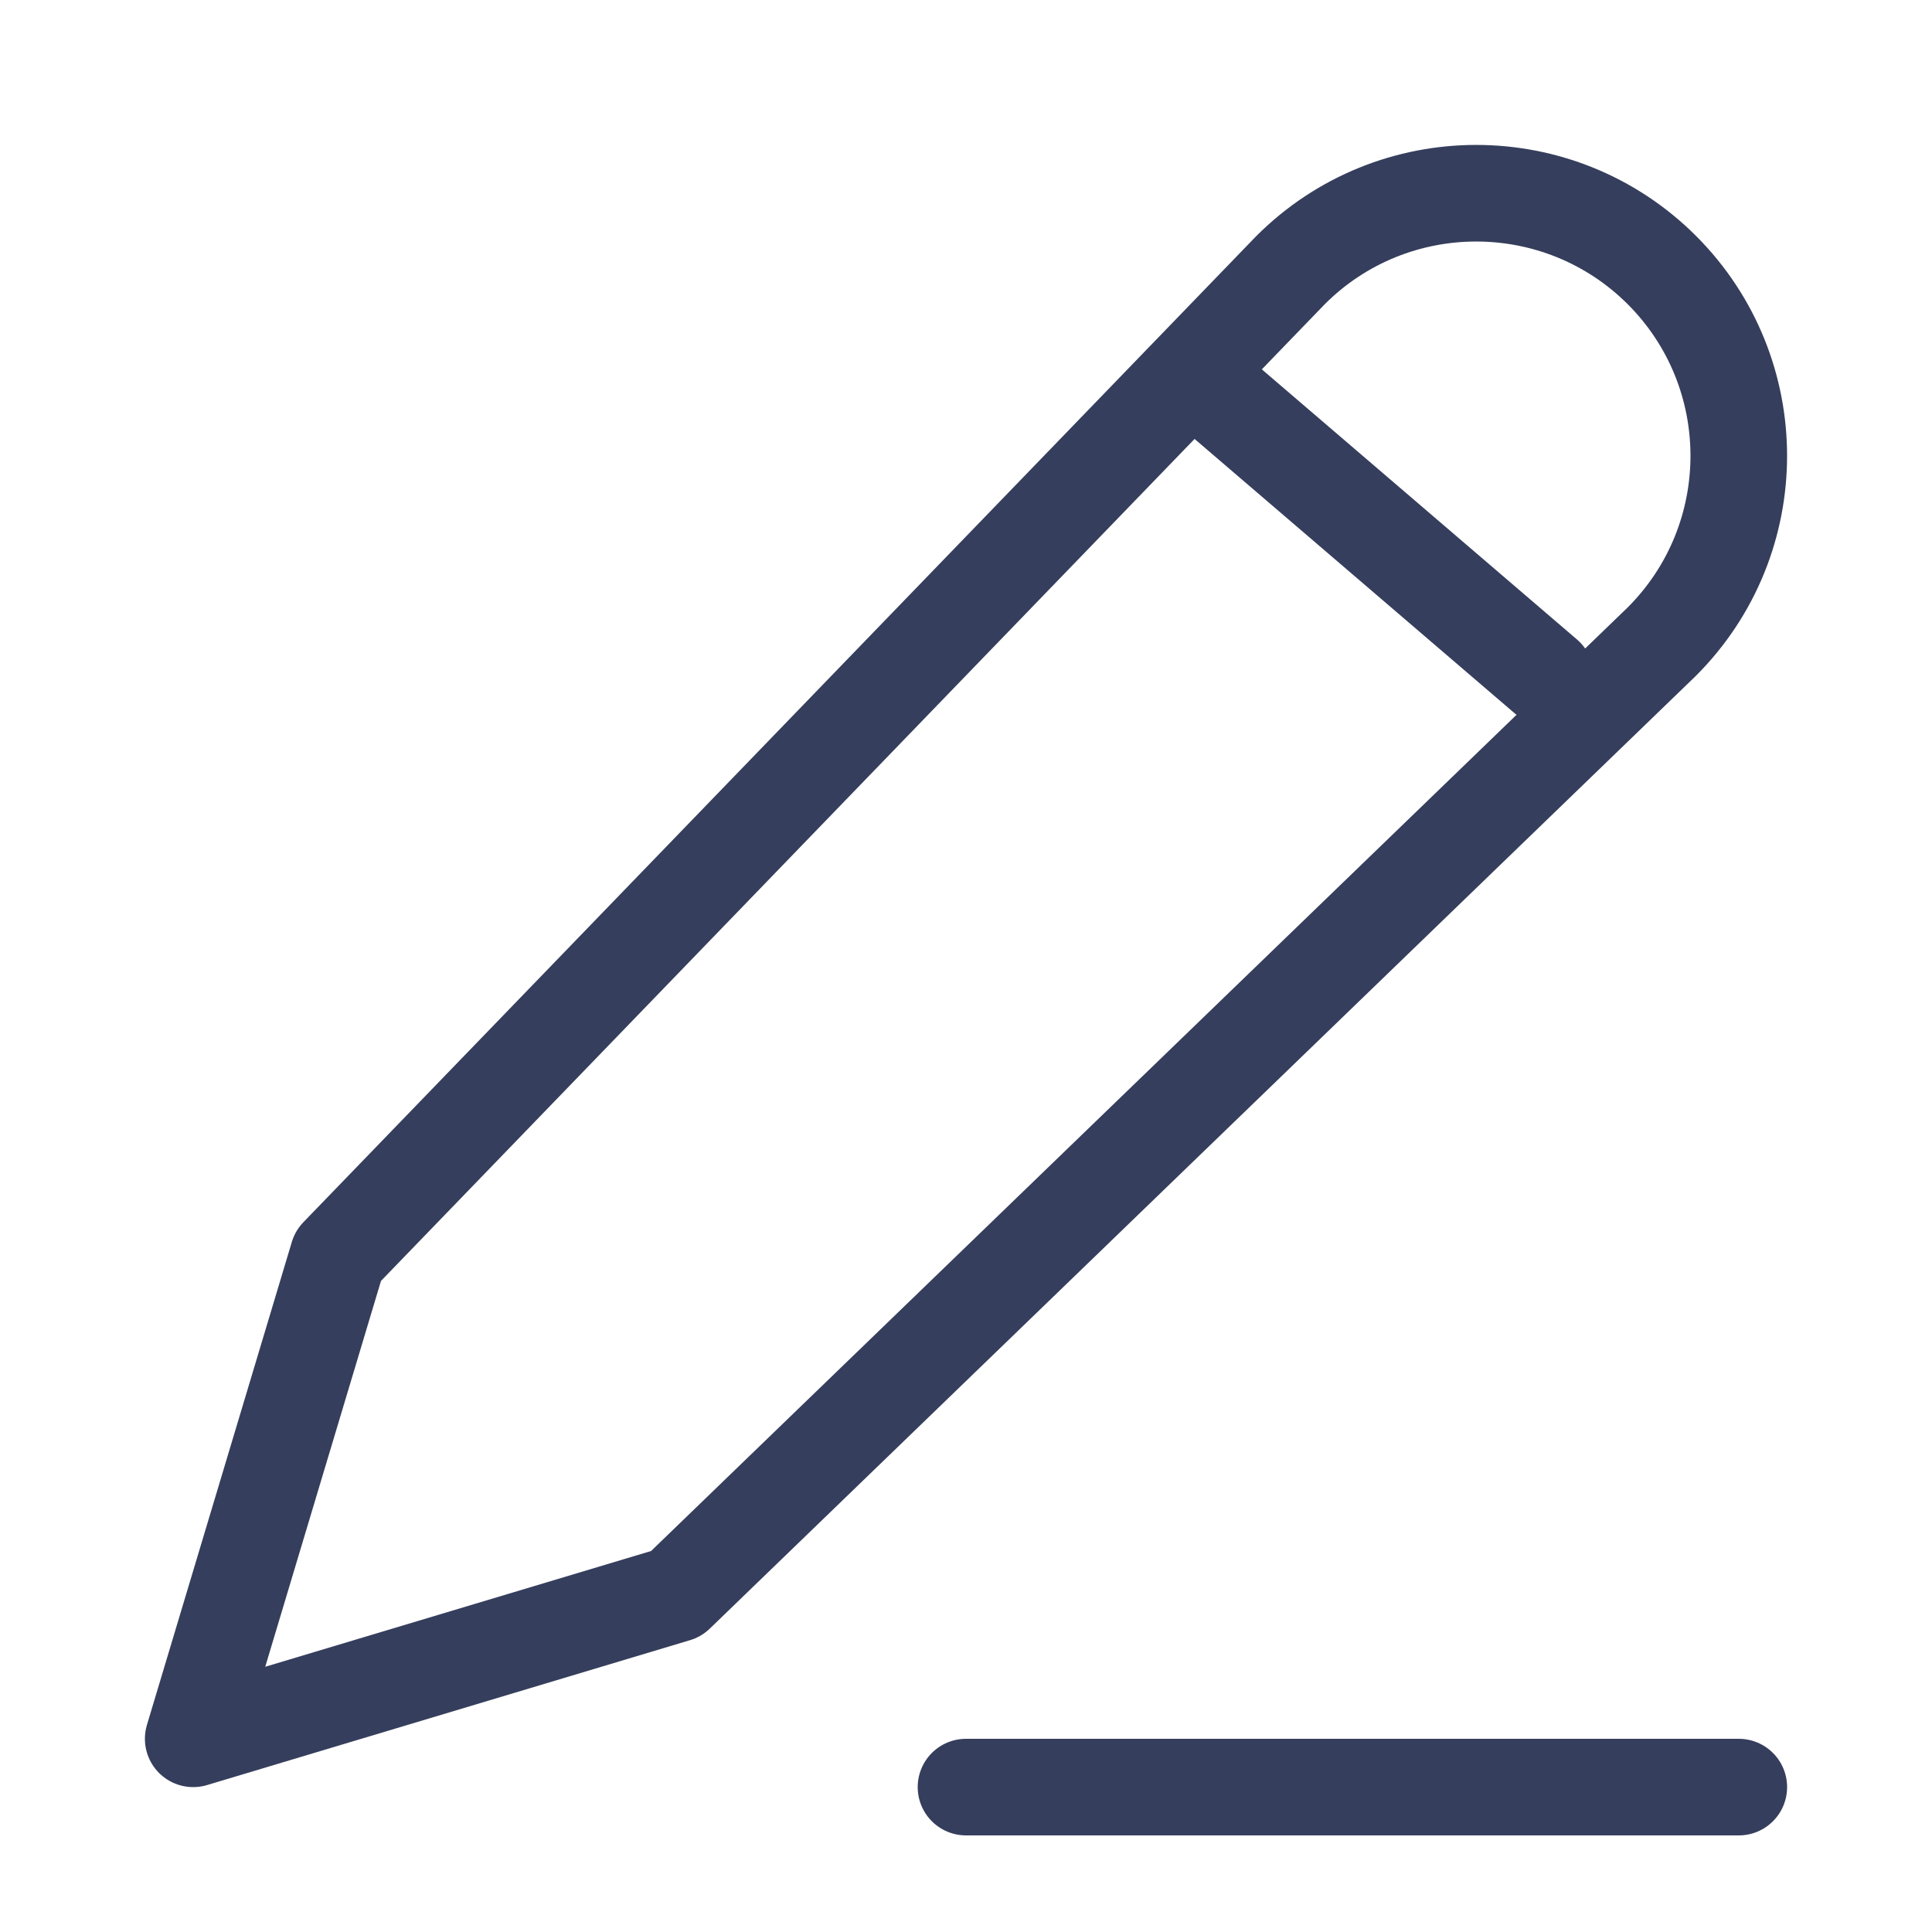 <svg xmlns="http://www.w3.org/2000/svg" width="20" height="20" viewBox="0 0 20 20" fill="none">
<path d="M10 18.5H18M12.5 4L16 7M3.5 13L13.36 2.796C14.421 1.735 16.142 1.735 17.204 2.796C18.265 3.858 18.265 5.579 17.204 6.641L7 16.5L2 18L3.5 13Z" stroke="#353E5C" stroke-linecap="round" stroke-linejoin="round"/>
</svg>